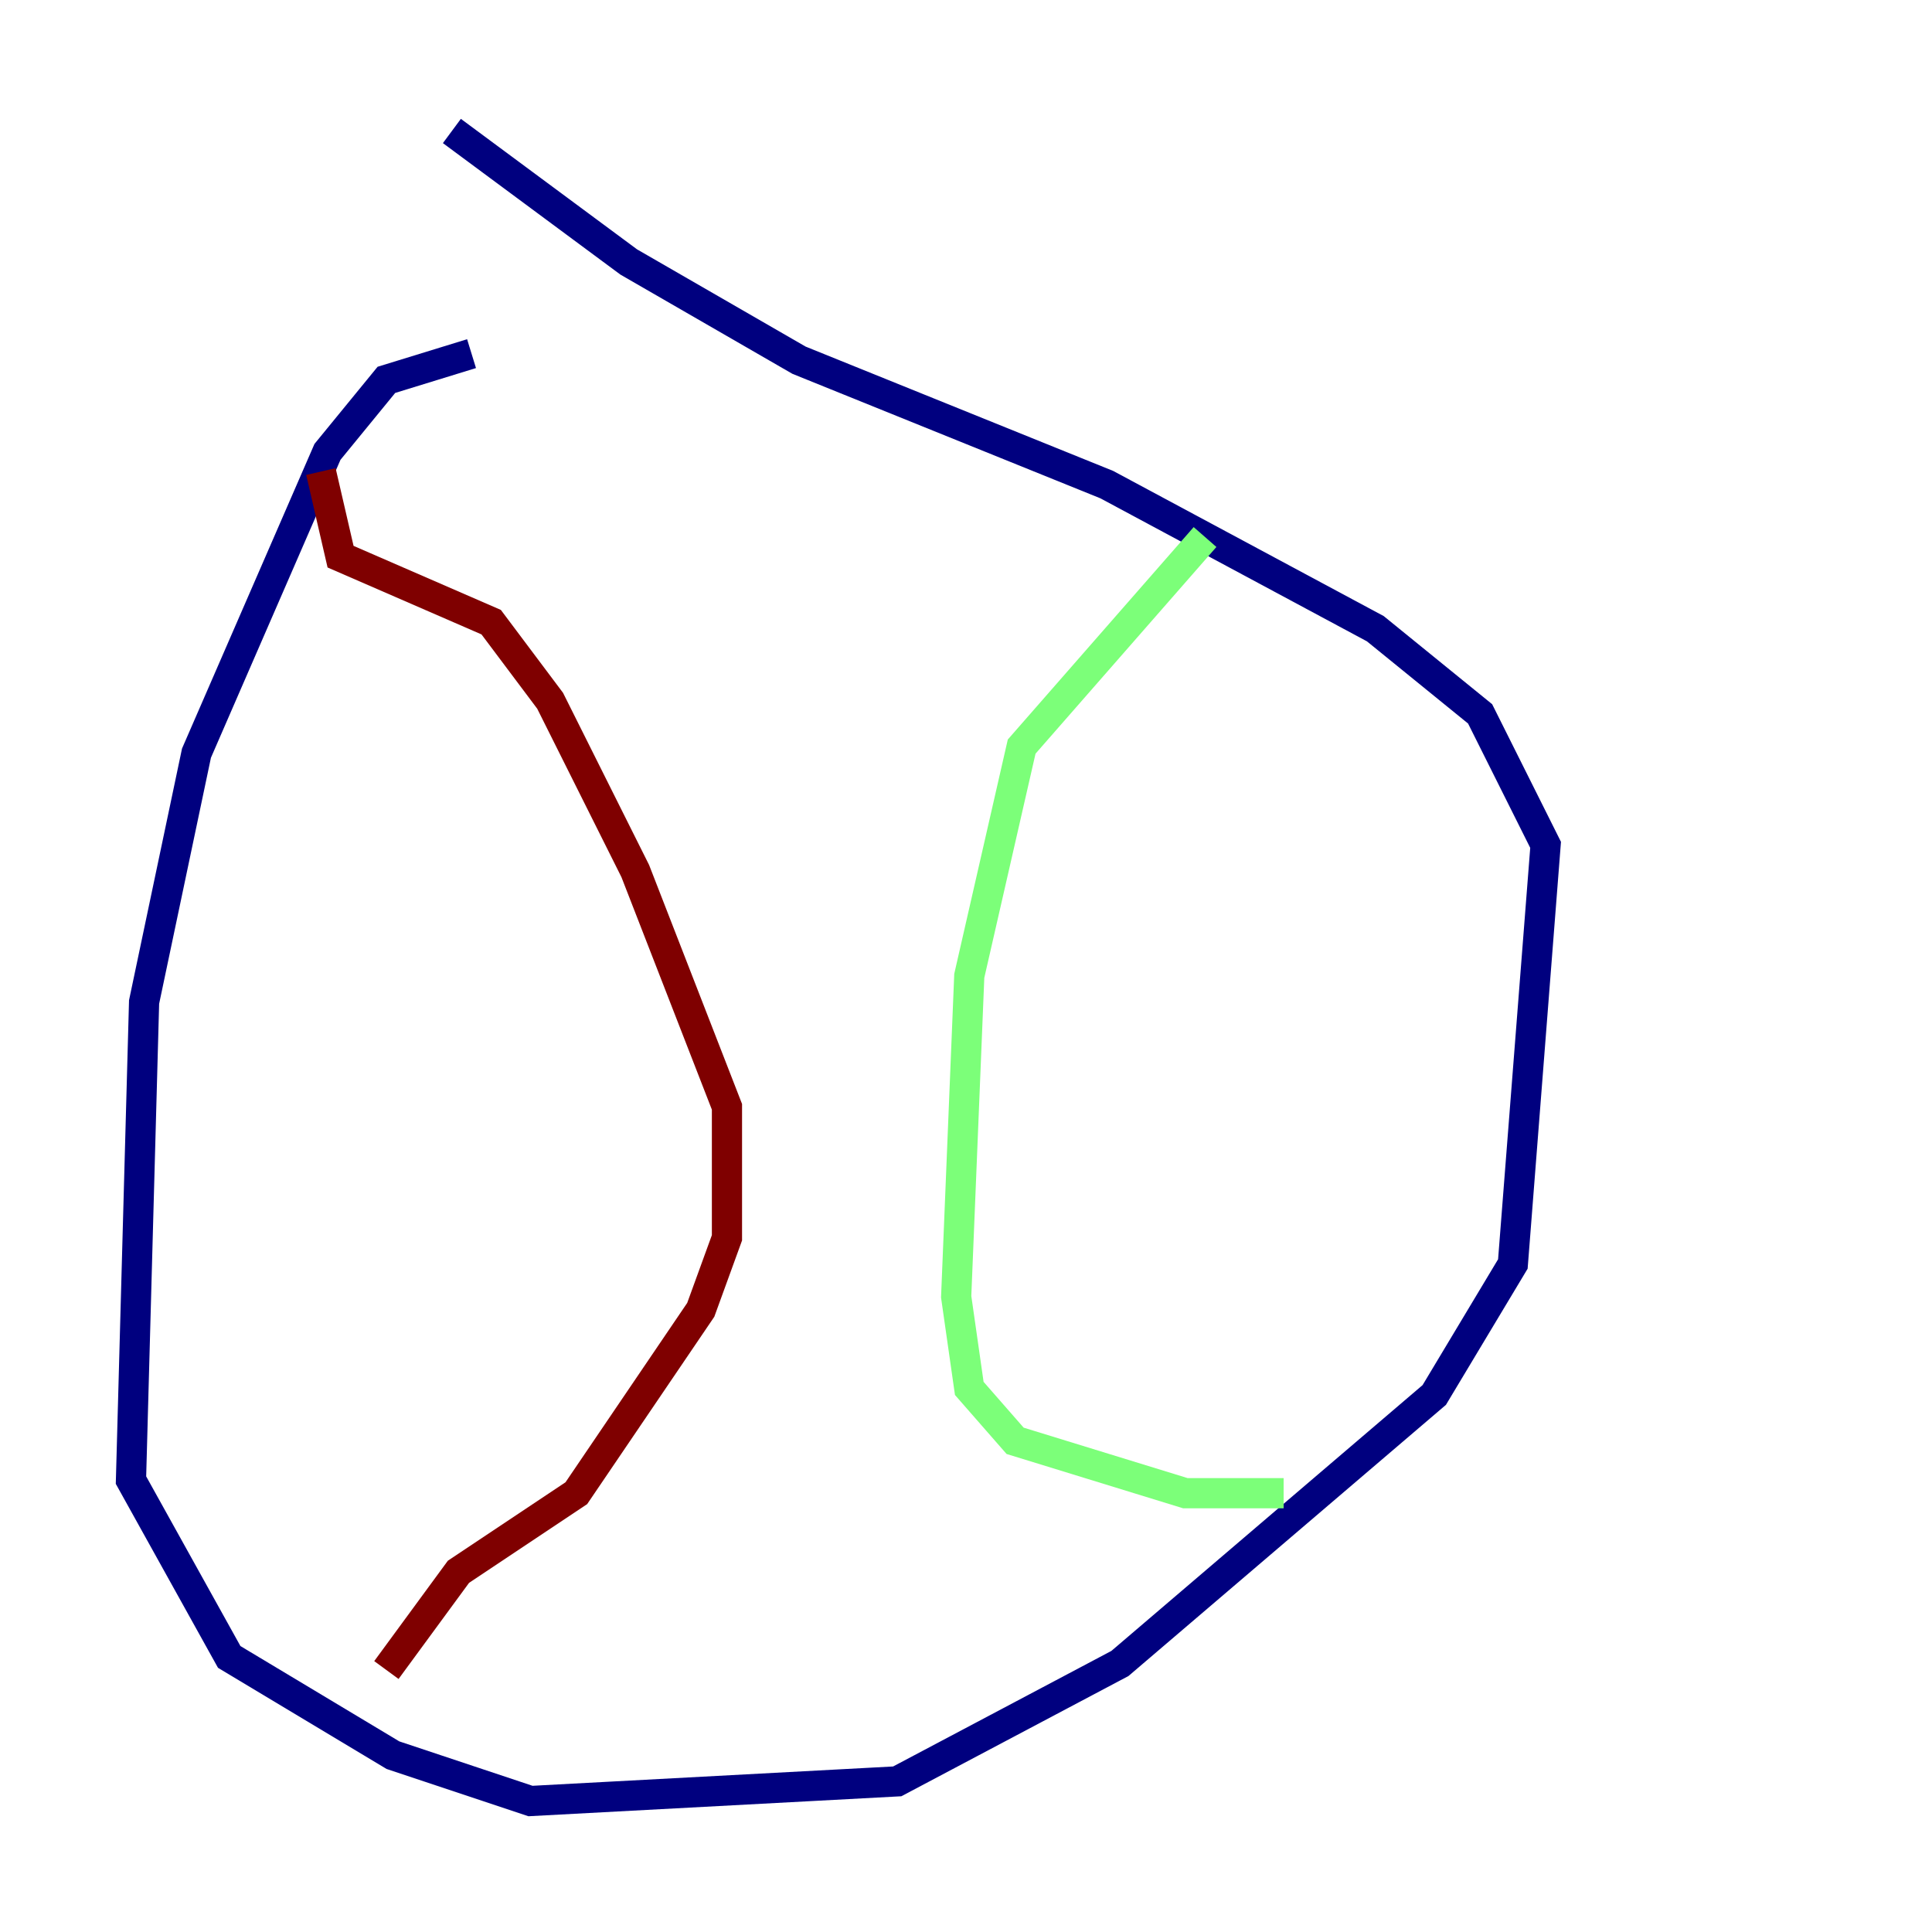 <?xml version="1.0" encoding="utf-8" ?>
<svg baseProfile="tiny" height="128" version="1.2" viewBox="0,0,128,128" width="128" xmlns="http://www.w3.org/2000/svg" xmlns:ev="http://www.w3.org/2001/xml-events" xmlns:xlink="http://www.w3.org/1999/xlink"><defs /><polyline fill="none" points="31.241,23.43 25.6,25.166 21.695,29.939 13.017,49.898 9.546,66.386 8.678,98.061 15.186,109.776 26.034,116.285 35.146,119.322 59.444,118.02 74.197,110.21 95.024,92.42 100.231,83.742 102.4,55.973 98.061,47.295 91.119,41.654 73.329,32.108 52.936,23.864 41.654,17.356 29.939,8.678" stroke="#00007f" stroke-width="2" /><polyline fill="none" points="79.837,35.58 67.688,49.464 64.217,64.651 63.349,85.912 64.217,91.986 67.254,95.458 78.536,98.929 85.044,98.929" stroke="#7cff79" stroke-width="2" /><polyline fill="none" points="21.261,31.241 22.563,36.881 32.542,41.22 36.447,46.427 42.088,57.709 48.163,73.329 48.163,82.007 46.427,86.78 38.183,98.929 30.373,104.136 25.6,110.644" stroke="#7f0000" stroke-width="2" /></svg>